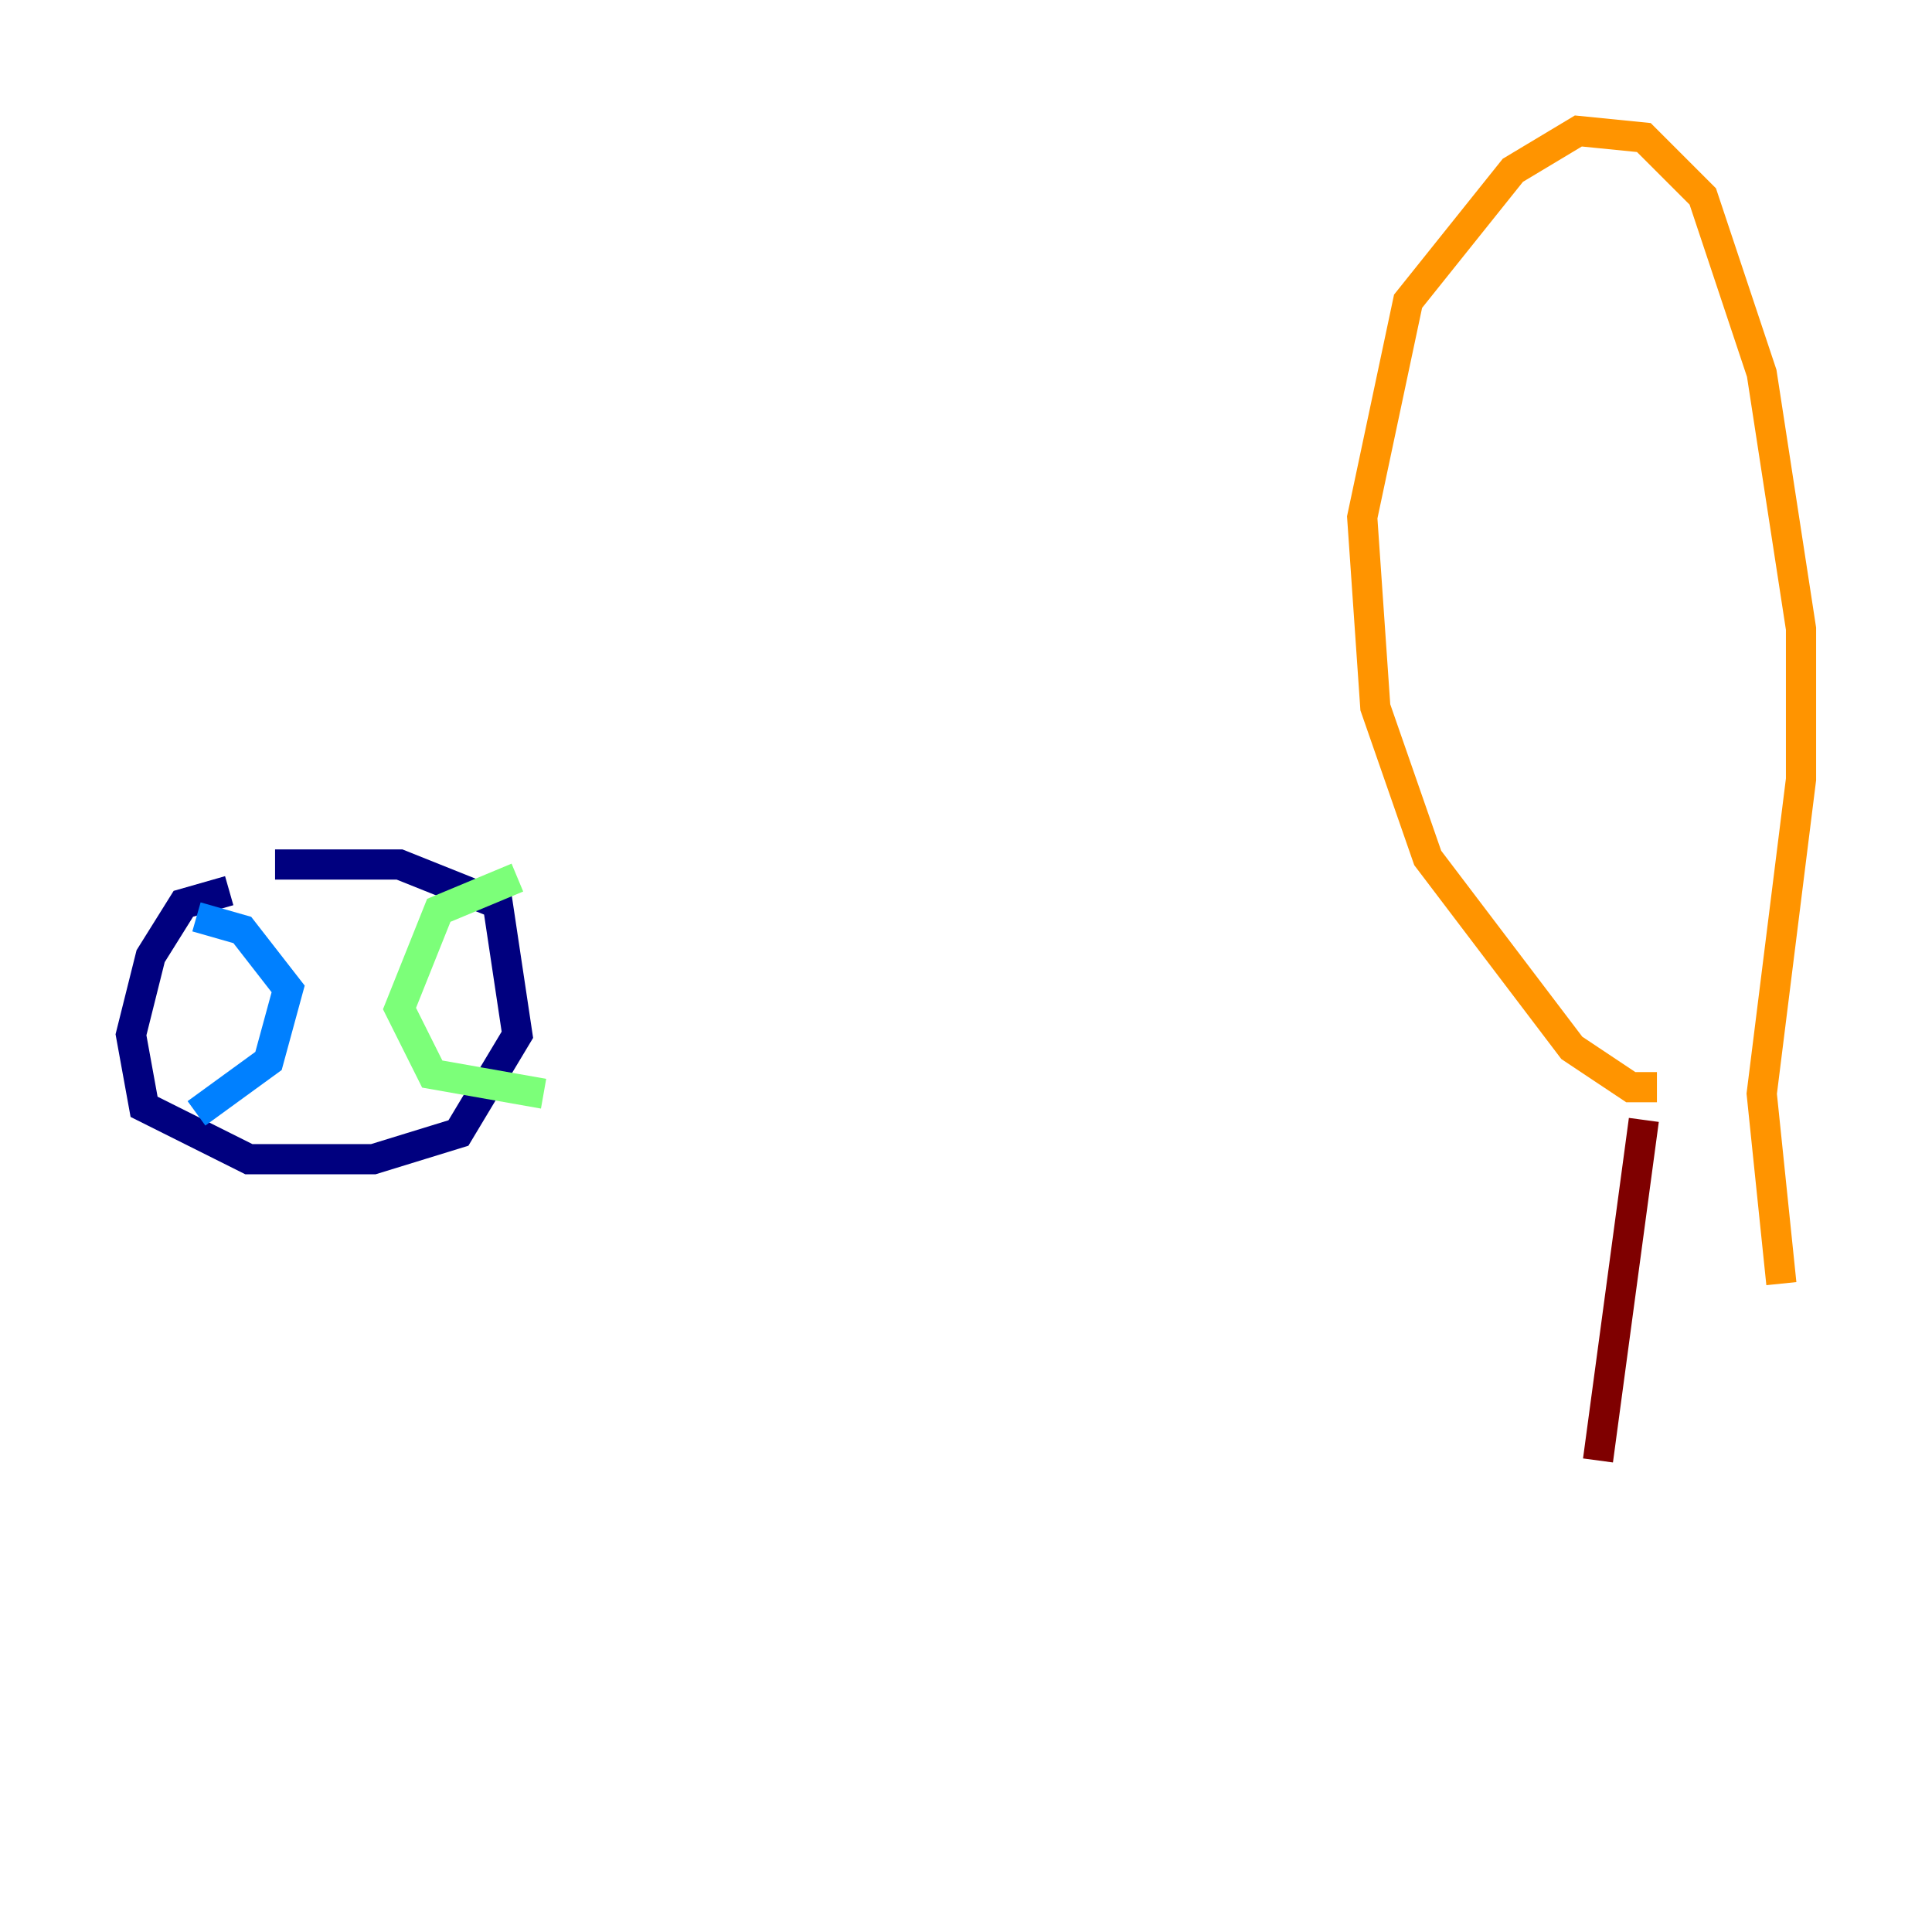 <?xml version="1.0" encoding="utf-8" ?>
<svg baseProfile="tiny" height="128" version="1.2" viewBox="0,0,128,128" width="128" xmlns="http://www.w3.org/2000/svg" xmlns:ev="http://www.w3.org/2001/xml-events" xmlns:xlink="http://www.w3.org/1999/xlink"><defs /><polyline fill="none" points="15.186,59.01 12.149,59.878 9.98,63.349 8.678,68.556 9.546,73.329 16.488,76.8 24.732,76.8 30.373,75.064 34.278,68.556 32.976,59.878 26.468,57.275 18.224,57.275" stroke="#00007f" stroke-width="2" /><polyline fill="none" points="13.017,60.746 16.054,61.614 19.091,65.519 17.79,70.291 13.017,73.763" stroke="#0080ff" stroke-width="2" /><polyline fill="none" points="34.278,58.142 29.071,60.312 26.468,66.82 28.637,71.159 36.014,72.461" stroke="#7cff79" stroke-width="2" /><polyline fill="none" points="109.776,72.027 108.041,72.027 104.136,69.424 94.59,56.841 91.119,46.861 90.251,34.278 93.288,19.959 100.231,11.281 104.57,8.678 108.909,9.112 112.814,13.017 116.719,24.732 119.322,41.654 119.322,51.634 116.719,72.461 118.02,85.044" stroke="#ff9400" stroke-width="2" /><polyline fill="none" points="108.909,74.197 105.871,96.759" stroke="#7f0000" stroke-width="2" /></svg>